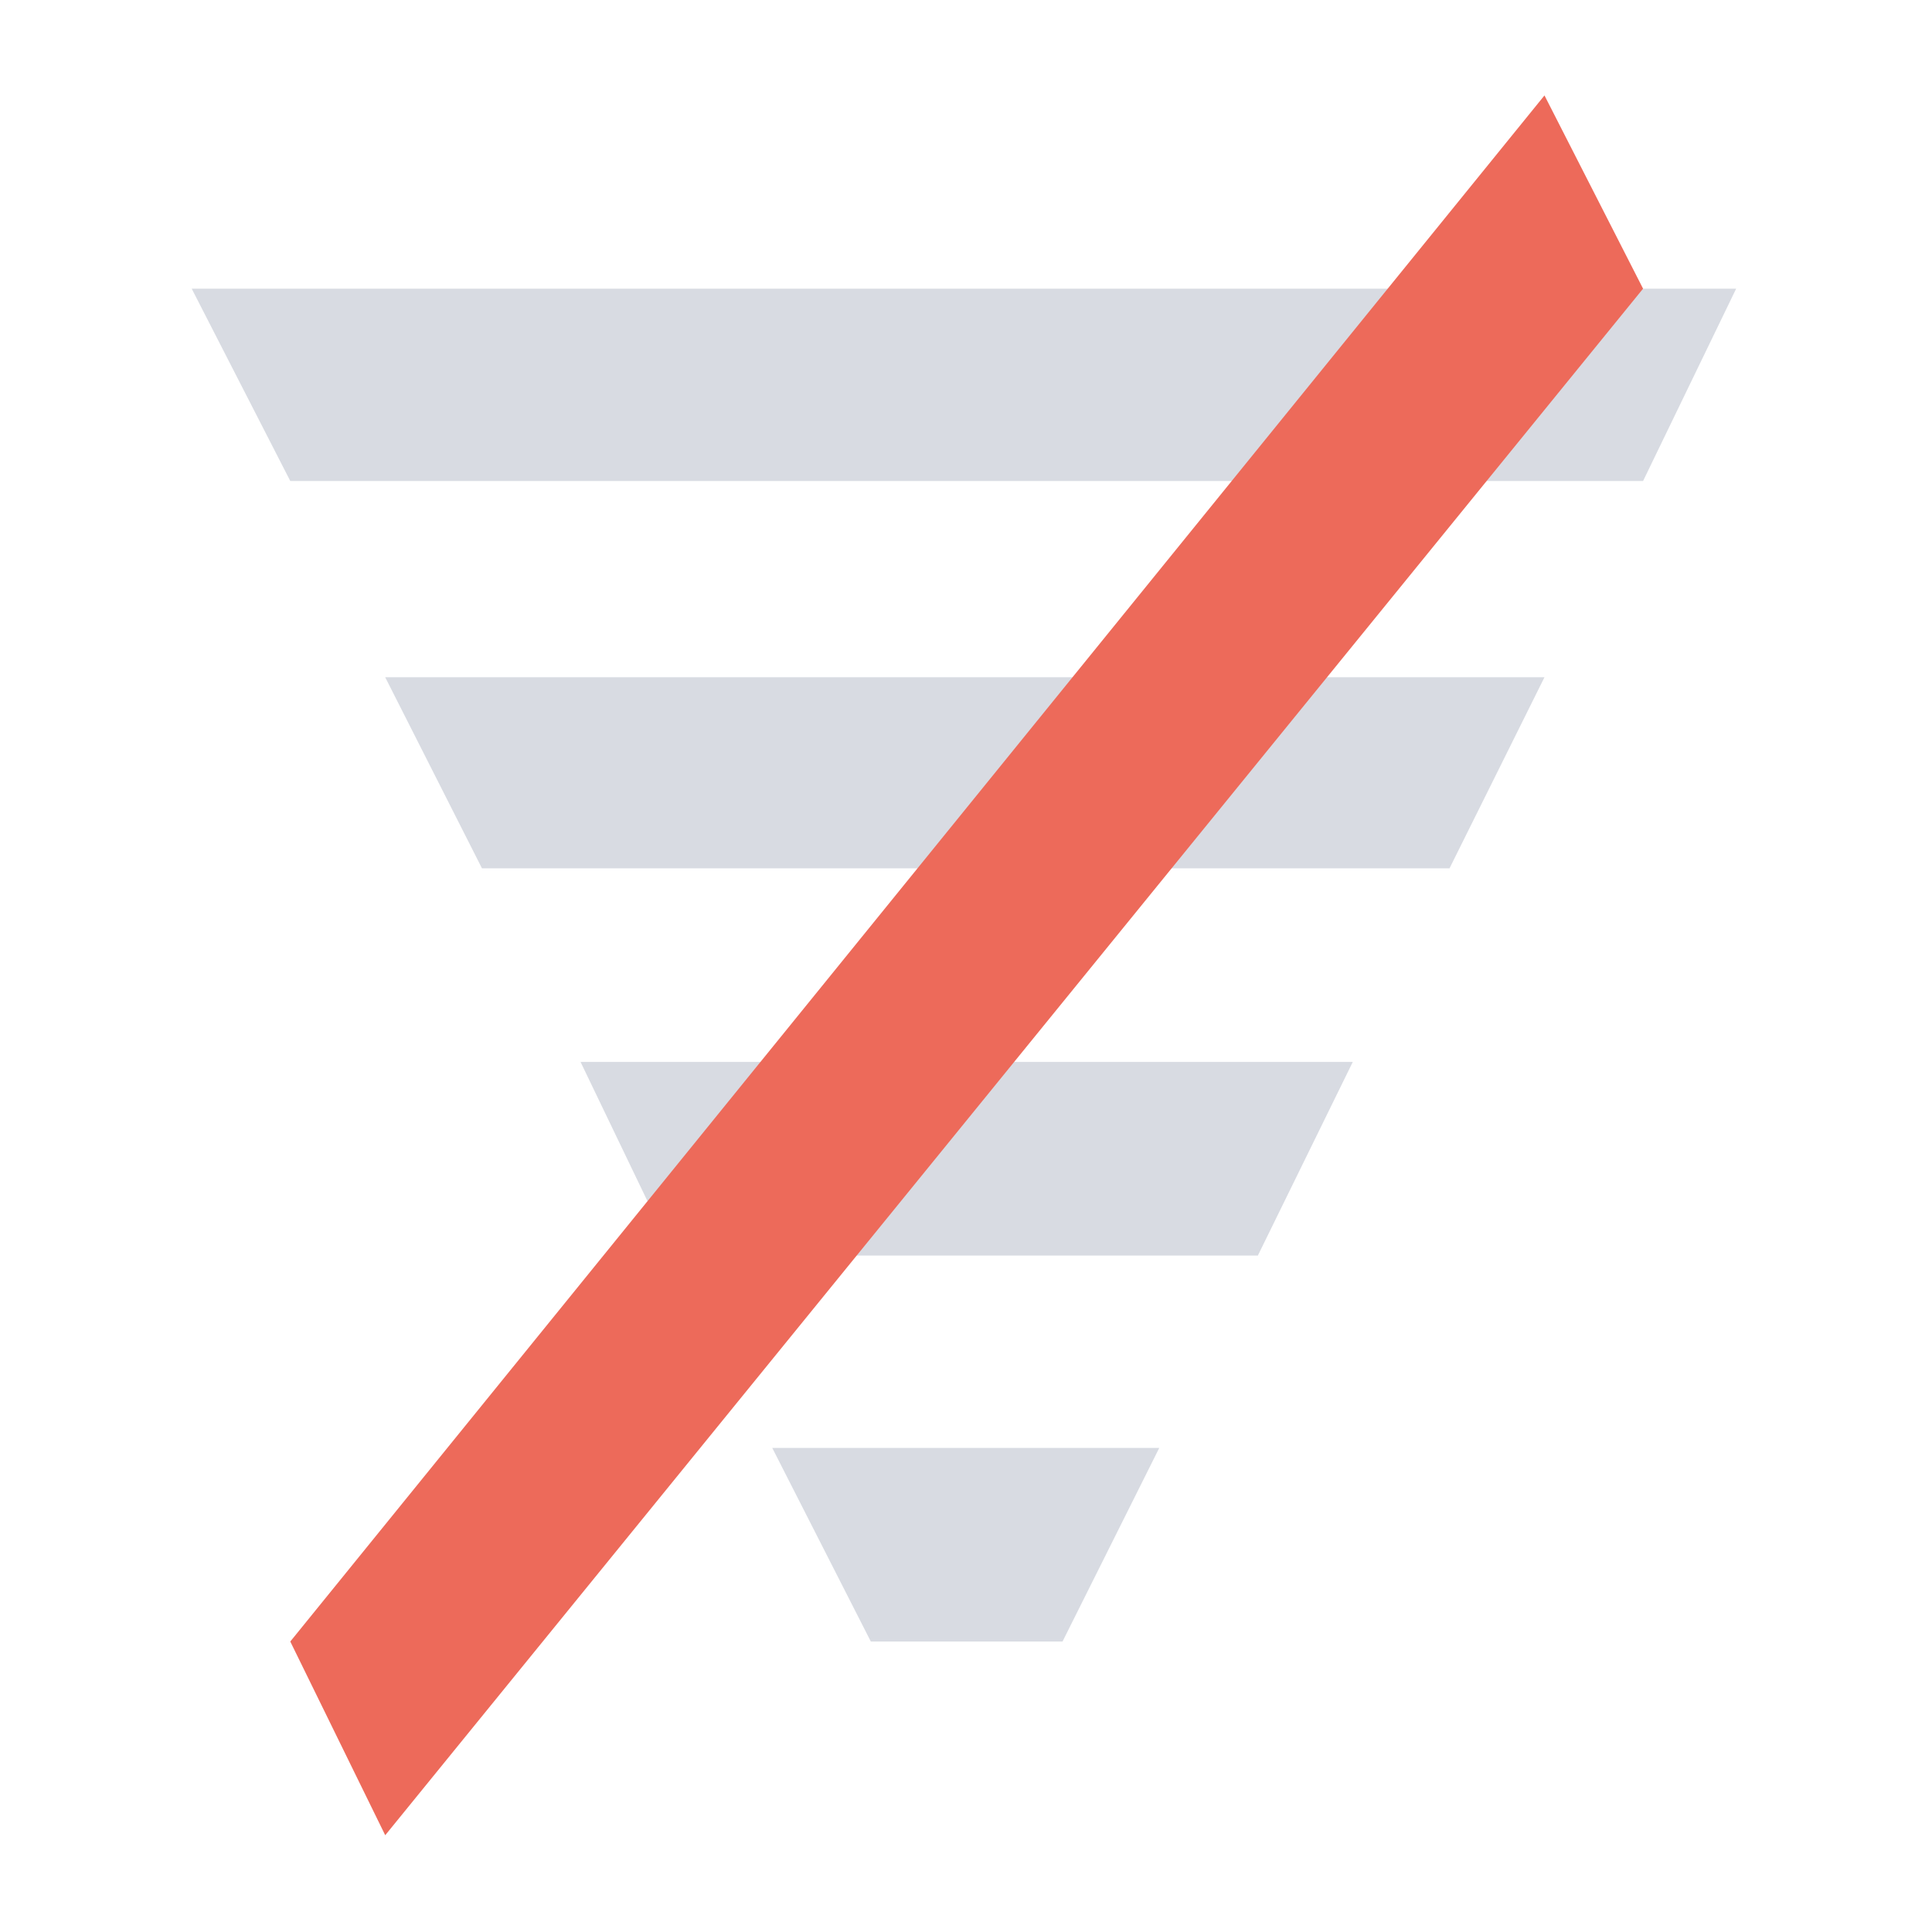 <?xml version="1.0" encoding="UTF-8" standalone="no"?>
<!-- Created with Inkscape (http://www.inkscape.org/) -->

<svg
   xmlns:dc="http://purl.org/dc/elements/1.1/"
   xmlns:cc="http://creativecommons.org/ns#"
   xmlns:rdf="http://www.w3.org/1999/02/22-rdf-syntax-ns#"
   xmlns:svg="http://www.w3.org/2000/svg"
   xmlns="http://www.w3.org/2000/svg"
   xmlns:sodipodi="http://sodipodi.sourceforge.net/DTD/sodipodi-0.dtd"
   xmlns:inkscape="http://www.inkscape.org/namespaces/inkscape"
   width="100mm"
   height="100mm"
   viewBox="0 0 100 100"
   version="1.1"
   id="svg2128"
   inkscape:version="0.92.2 (5c3e80d, 2017-08-06)"
   sodipodi:docname="connection.svg"
   inkscape:export-filename="C:\Users\oscar\Documents\GitHub\Hangman-NIO\src\oscarmat\kth\oscarmat.kth.id1212\client\view\assets\connection.png"
   inkscape:export-xdpi="10.16"
   inkscape:export-ydpi="10.16">
  <defs
     id="defs2122" />
  <sodipodi:namedview
     id="base"
     pagecolor="#ffffff"
     bordercolor="#666666"
     borderopacity="1.0"
     inkscape:pageopacity="0.0"
     inkscape:pageshadow="2"
     inkscape:zoom="1.979899"
     inkscape:cx="123.23512"
     inkscape:cy="168.86367"
     inkscape:document-units="mm"
     inkscape:current-layer="g2863"
     showgrid="false"
     showguides="false"
     inkscape:guide-bbox="true"
     inkscape:window-width="2880"
     inkscape:window-height="1541"
     inkscape:window-x="-11"
     inkscape:window-y="-11"
     inkscape:window-maximized="1">
    <sodipodi:guide
       position="40.16,95.061"
       orientation="0,1"
       id="guide2673"
       inkscape:locked="false" />
    <sodipodi:guide
       position="4.914,82.871"
       orientation="1,0"
       id="guide2675"
       inkscape:locked="false" />
    <sodipodi:guide
       position="94.872,44.601"
       orientation="1,0"
       id="guide2677"
       inkscape:locked="false" />
    <sodipodi:guide
       position="86.84,5.008"
       orientation="0,1"
       id="guide2679"
       inkscape:locked="false" />
    <sodipodi:guide
       position="49.893,52.822"
       orientation="1,0"
       id="guide2681"
       inkscape:locked="false" />
    <sodipodi:guide
       position="16.237,45.035"
       orientation="0,1"
       id="guide2683"
       inkscape:locked="false" />
    <sodipodi:guide
       position="19.912,55.058"
       orientation="0,1"
       id="guide2697"
       inkscape:locked="false" />
    <sodipodi:guide
       position="18.843,64.946"
       orientation="0,1"
       id="guide2699"
       inkscape:locked="false" />
    <sodipodi:guide
       position="55.325,75.103"
       orientation="0,1"
       id="guide2701"
       inkscape:locked="false" />
    <sodipodi:guide
       position="44.3,35.012"
       orientation="0,1"
       id="guide2703"
       inkscape:locked="false" />
    <sodipodi:guide
       position="30.669,25.057"
       orientation="0,1"
       id="guide2705"
       inkscape:locked="false" />
    <sodipodi:guide
       position="59.935,85.059"
       orientation="0,1"
       id="guide2707"
       inkscape:locked="false" />
    <sodipodi:guide
       position="32.473,15.034"
       orientation="0,1"
       id="guide2709"
       inkscape:locked="false" />
    <sodipodi:guide
       position="45.074,29.388"
       orientation="1,0"
       id="guide2711"
       inkscape:locked="false" />
    <sodipodi:guide
       position="54.996,35.012"
       orientation="1,0"
       id="guide2713"
       inkscape:locked="false" />
    <sodipodi:guide
       position="60.004,38.176"
       orientation="1,0"
       id="guide2715"
       inkscape:locked="false" />
    <sodipodi:guide
       position="65.106,39.31"
       orientation="1,0"
       id="guide2717"
       inkscape:locked="false" />
    <sodipodi:guide
       position="70.02,35.012"
       orientation="1,0"
       id="guide2719"
       inkscape:locked="false" />
    <sodipodi:guide
       position="75.028,38.459"
       orientation="1,0"
       id="guide2721"
       inkscape:locked="false" />
    <sodipodi:guide
       position="79.942,35.012"
       orientation="1,0"
       id="guide2723"
       inkscape:locked="false" />
    <sodipodi:guide
       position="85.045,42.711"
       orientation="1,0"
       id="guide2725"
       inkscape:locked="false" />
    <sodipodi:guide
       position="89.864,42.144"
       orientation="1,0"
       id="guide2727"
       inkscape:locked="false" />
    <sodipodi:guide
       position="39.971,40.349"
       orientation="1,0"
       id="guide2729"
       inkscape:locked="false" />
    <sodipodi:guide
       position="34.868,62.555"
       orientation="1,0"
       id="guide2731"
       inkscape:locked="false" />
    <sodipodi:guide
       position="30.049,55.058"
       orientation="1,0"
       id="guide2733"
       inkscape:locked="false" />
    <sodipodi:guide
       position="24.946,49.515"
       orientation="1,0"
       id="guide2735"
       inkscape:locked="false" />
    <sodipodi:guide
       position="19.938,48.57"
       orientation="1,0"
       id="guide2737"
       inkscape:locked="false" />
    <sodipodi:guide
       position="15.025,48.003"
       orientation="1,0"
       id="guide2739"
       inkscape:locked="false" />
    <sodipodi:guide
       position="9.922,45.035"
       orientation="1,0"
       id="guide2741"
       inkscape:locked="false" />
  </sodipodi:namedview>
  <g
     inkscape:label="base"
     inkscape:groupmode="layer"
     id="layer1"
     transform="translate(0,-197)"
     style="display:none"
     sodipodi:insensitive="true">
    <g
       id="g2759"
       style="fill:#d8dbe2;fill-opacity:1;stroke:none">
      <path
         inkscape:connector-curvature="0"
         id="path2743"
         d="M 9.922,211.941 H 89.864 l -4.819,9.956 H 15.025 l -5.103,-9.956"
         style="fill:#d8dbe2;fill-opacity:1;stroke:none;stroke-width:0.265px;stroke-linecap:butt;stroke-linejoin:miter;stroke-opacity:1" />
      <path
         inkscape:connector-curvature="0"
         id="path2745"
         d="m 19.938,232.054 5.008,9.889 h 50.082 l 4.914,-9.889 z"
         style="fill:#d8dbe2;fill-opacity:1;stroke:none;stroke-width:0.265px;stroke-linecap:butt;stroke-linejoin:miter;stroke-opacity:1" />
      <path
         inkscape:connector-curvature="0"
         id="path2749"
         d="m 30.049,251.965 4.819,10.023 h 30.238 l 4.914,-10.023 z"
         style="fill:#d8dbe2;fill-opacity:1;stroke:none;stroke-width:0.265px;stroke-linecap:butt;stroke-linejoin:miter;stroke-opacity:1" />
      <path
         inkscape:connector-curvature="0"
         id="path2751"
         d="m 39.971,271.943 5.103,10.023 h 9.922 l 5.008,-10.023 z"
         style="fill:#d8dbe2;fill-opacity:1;stroke:none;stroke-width:0.265px;stroke-linecap:butt;stroke-linejoin:miter;stroke-opacity:1" />
    </g>
  </g>
  <g
     style="display:inline"
     transform="translate(0,-197)"
     id="g2863"
     inkscape:groupmode="layer"
     inkscape:label="base copy">
    <g
       style="fill:#d8dbe2;fill-opacity:1;stroke:none"
       id="g2861">
      <path
         style="fill:#d8dbe2;fill-opacity:1;stroke:none;stroke-width:0.265px;stroke-linecap:butt;stroke-linejoin:miter;stroke-opacity:1"
         d="M 9.922,211.941 H 89.864 l -4.819,9.956 H 15.025 l -5.103,-9.956"
         id="path2853"
         inkscape:connector-curvature="0" />
      <path
         style="fill:#d8dbe2;fill-opacity:1;stroke:none;stroke-width:0.265px;stroke-linecap:butt;stroke-linejoin:miter;stroke-opacity:1"
         d="m 19.938,232.054 5.008,9.889 h 50.082 l 4.914,-9.889 z"
         id="path2855"
         inkscape:connector-curvature="0" />
      <path
         style="fill:#d8dbe2;fill-opacity:1;stroke:none;stroke-width:0.265px;stroke-linecap:butt;stroke-linejoin:miter;stroke-opacity:1"
         d="m 30.049,251.965 4.819,10.023 h 30.238 l 4.914,-10.023 z"
         id="path2857"
         inkscape:connector-curvature="0" />
      <path
         style="fill:#d8dbe2;fill-opacity:1;stroke:none;stroke-width:0.265px;stroke-linecap:butt;stroke-linejoin:miter;stroke-opacity:1"
         d="m 39.971,271.943 5.103,10.023 h 9.922 l 5.008,-10.023 z"
         id="path2859"
         inkscape:connector-curvature="0" />
    </g>
    <path
       style="fill:#ed6a5a;stroke:none;stroke-width:0.265px;stroke-linecap:butt;stroke-linejoin:miter;stroke-opacity:1;fill-opacity:1"
       d="m 79.942,201.939 5.103,10.002 -65.106,80.05 -4.914,-10.026 z"
       id="path2865"
       inkscape:connector-curvature="0" />
  </g>
  <g
     transform="translate(0,-197)"
     id="g2797"
     inkscape:groupmode="layer"
     inkscape:label="cross"
     style="display:none"
     sodipodi:insensitive="true">
    <path
       style="fill:#ed6a5a;fill-opacity:1;stroke:none;stroke-width:1.333;stroke-linecap:butt;stroke-linejoin:miter;stroke-opacity:1"
       d="M 87.771,287 90,283.706 82.214,276.97 90,270.323 87.771,267 79.985,273.617 72.229,267 70,270.323 77.816,276.97 70,283.706 72.229,287 l 7.756,-6.677 z"
       id="path849"
       inkscape:connector-curvature="0"
       inkscape:export-xdpi="10.38"
       inkscape:export-ydpi="10.38" />
  </g>
  <g
     style="display:none"
     inkscape:label="check"
     inkscape:groupmode="layer"
     id="g2832"
     transform="translate(0,-197)"
     sodipodi:insensitive="true">
    <path
       style="fill:#58a4b0;fill-opacity:1;stroke:none;stroke-width:0.059px;stroke-linecap:butt;stroke-linejoin:miter;stroke-opacity:1"
       d="m 70,280.383 2.229,-3.353 5.557,6.647 L 87.771,267 90,270.294 80.015,287 h -4.453 z"
       id="path2800"
       inkscape:connector-curvature="0"
       sodipodi:nodetypes="cccccccc" />
  </g>
</svg>
